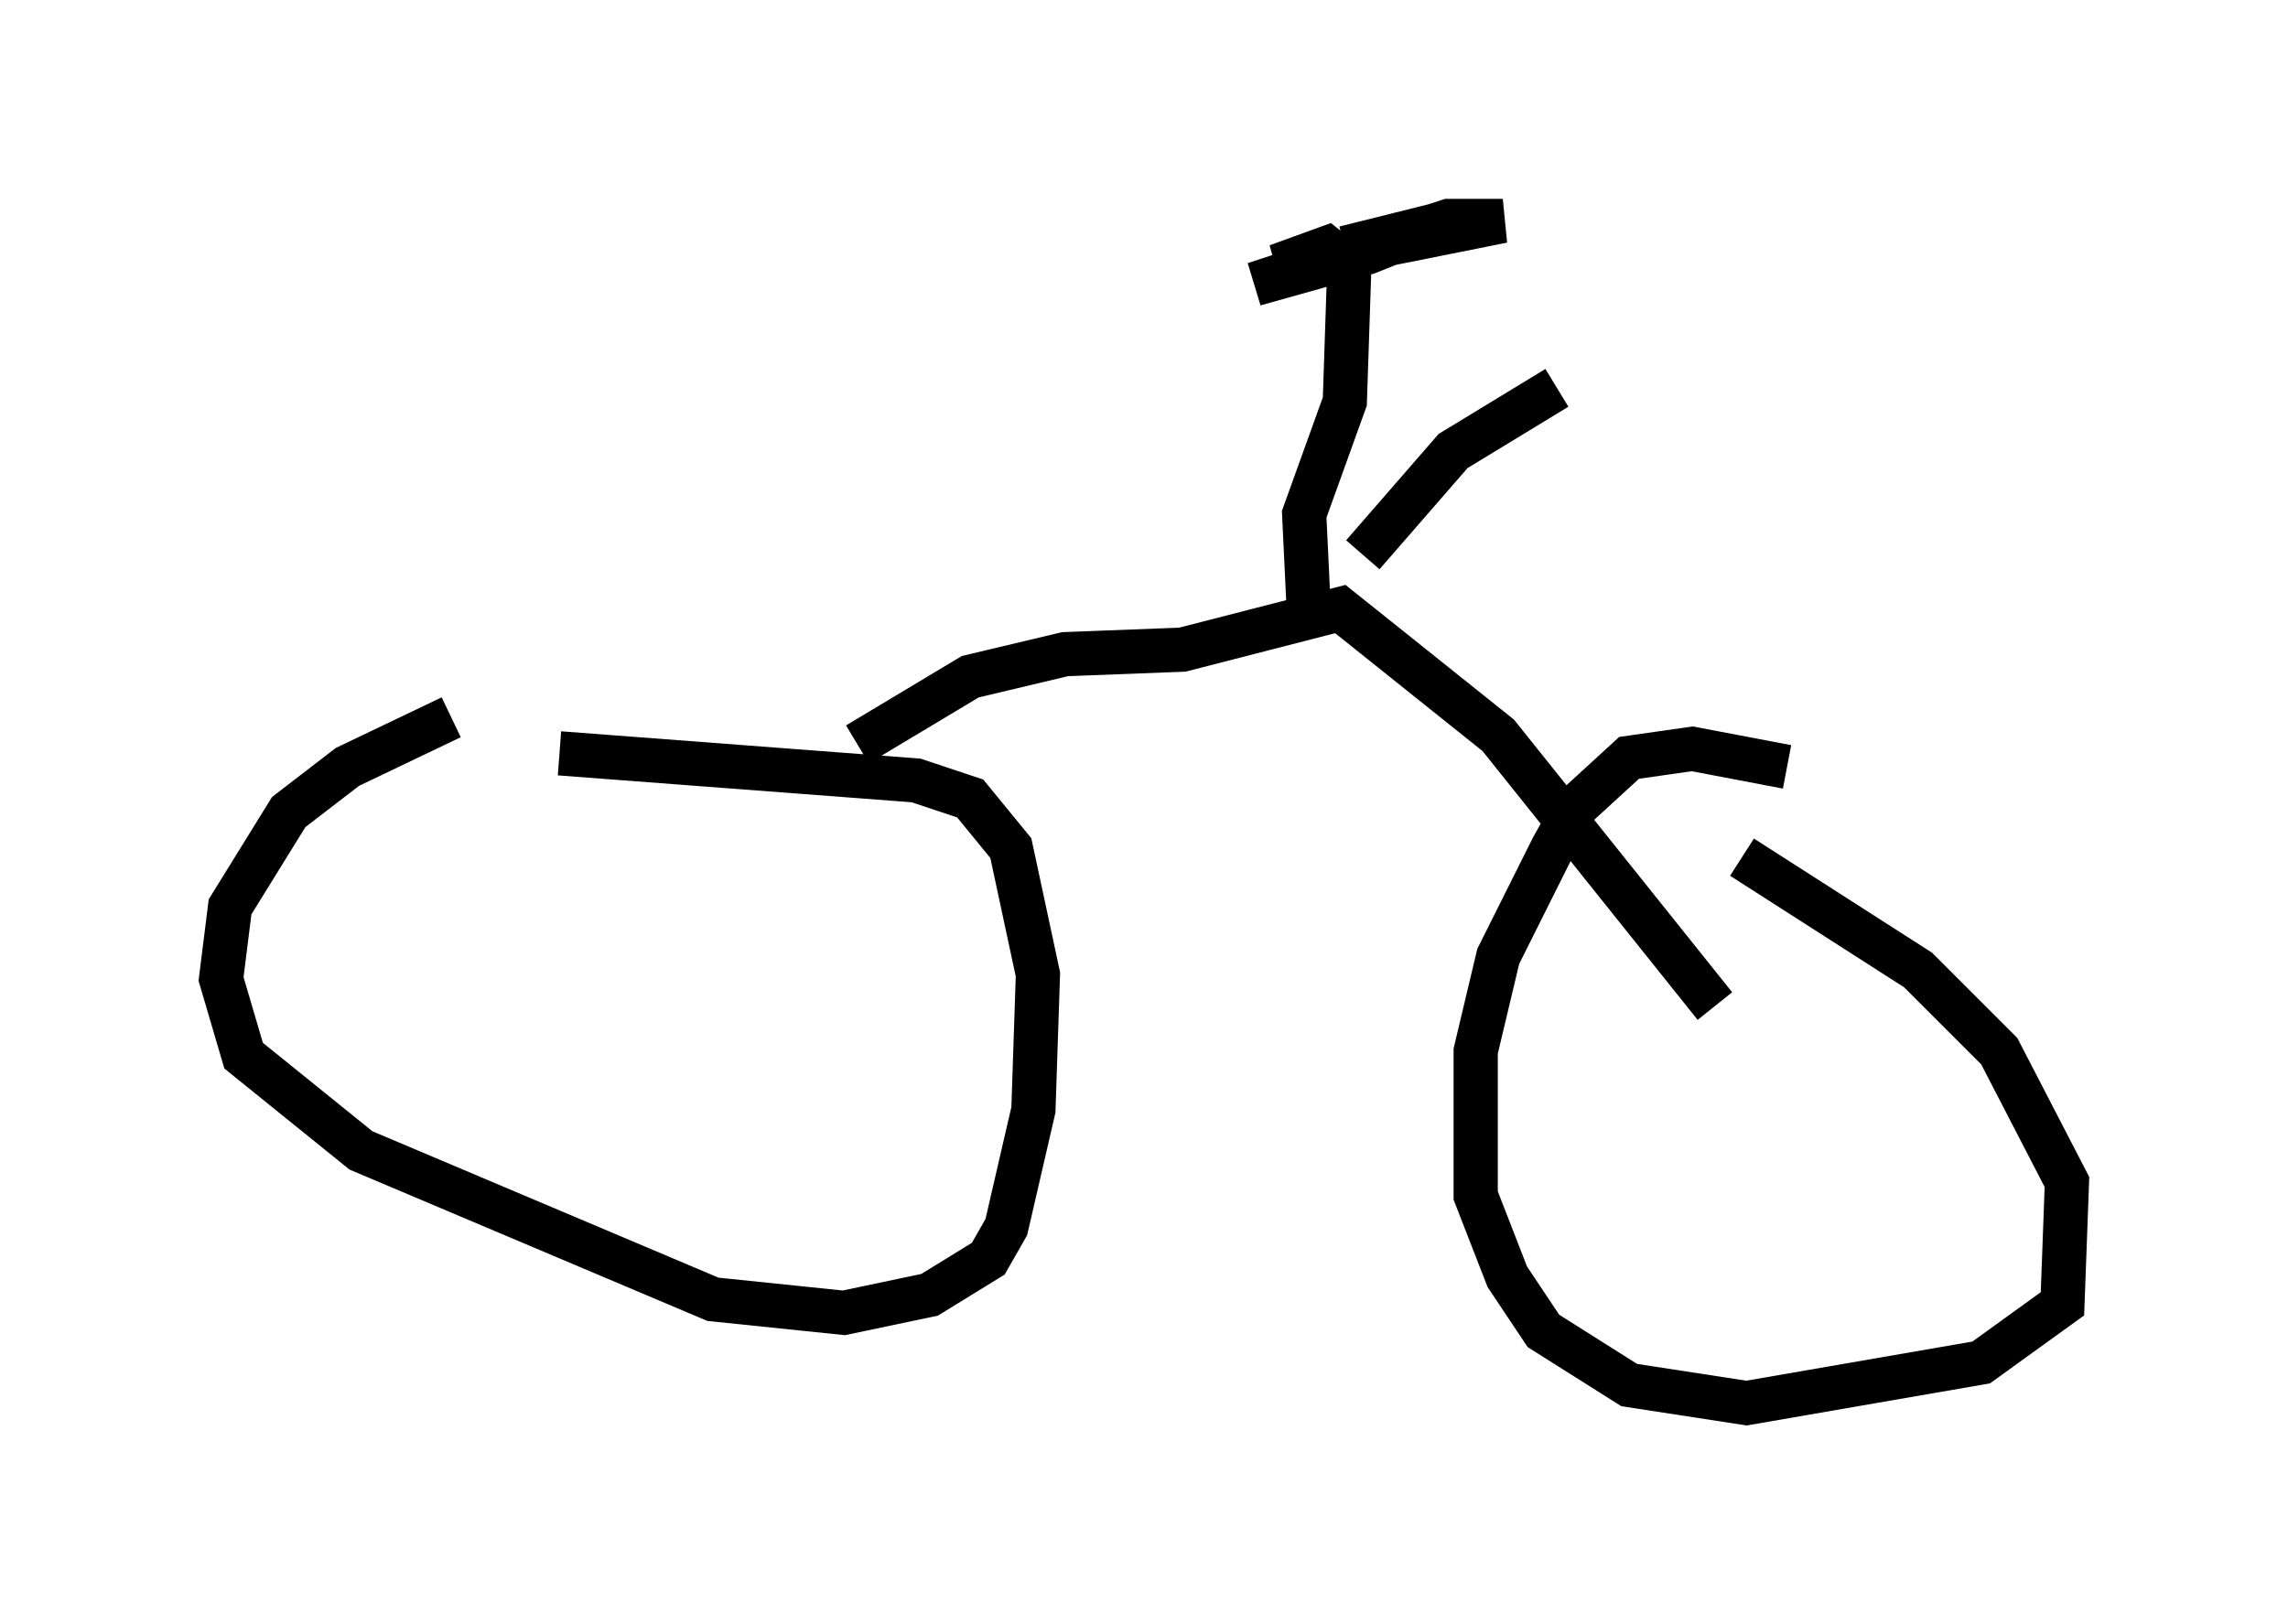 <?xml version="1.0" encoding="utf-8" ?>
<svg baseProfile="full" height="36.746" version="1.1" width="51.753" xmlns="http://www.w3.org/2000/svg" xmlns:ev="http://www.w3.org/2001/xml-events" xmlns:xlink="http://www.w3.org/1999/xlink"><defs /><rect fill="white" height="36.746" width="51.753" x="0" y="0" /><path d="M12.554, 15.719 m-2.348, 0.51 l-2.348, 1.123 -1.327, 1.021 l-1.327, 2.144 -0.204, 1.633 l0.51, 1.735 2.654, 2.144 l7.963, 3.369 2.96, 0.306 l1.94, -0.408 1.327, -0.817 l0.408, -0.715 0.613, -2.654 l0.102, -3.063 -0.613, -2.858 l-0.919, -1.123 -1.225, -0.408 l-8.065, -0.613 m27.767, 0.306 l-2.144, -0.408 -1.429, 0.204 l-1.225, 1.123 -0.51, 0.919 l-1.225, 2.45 -0.51, 2.144 l0.0, 3.267 0.715, 1.838 l0.817, 1.225 1.94, 1.225 l2.654, 0.408 5.308, -0.919 l1.838, -1.327 0.102, -2.756 l-1.531, -2.96 -1.838, -1.838 l-3.981, -2.552 m-0.613, 3.369 l-4.9, -6.125 -3.573, -2.858 l-3.573, 0.919 -2.654, 0.102 l-2.144, 0.51 -2.552, 1.531 m10.208, -3.063 l-0.102, -2.144 0.919, -2.552 l0.102, -3.063 -0.51, -0.408 l-1.123, 0.408 5.104, -1.021 l-1.225, 0.0 -4.39, 1.429 l2.552, -0.715 1.531, -0.613 l-2.042, 0.51 m0.408, 6.942 l2.042, -2.348 2.348, -1.429 " fill="none" stroke="black" stroke-width="1" /></svg>